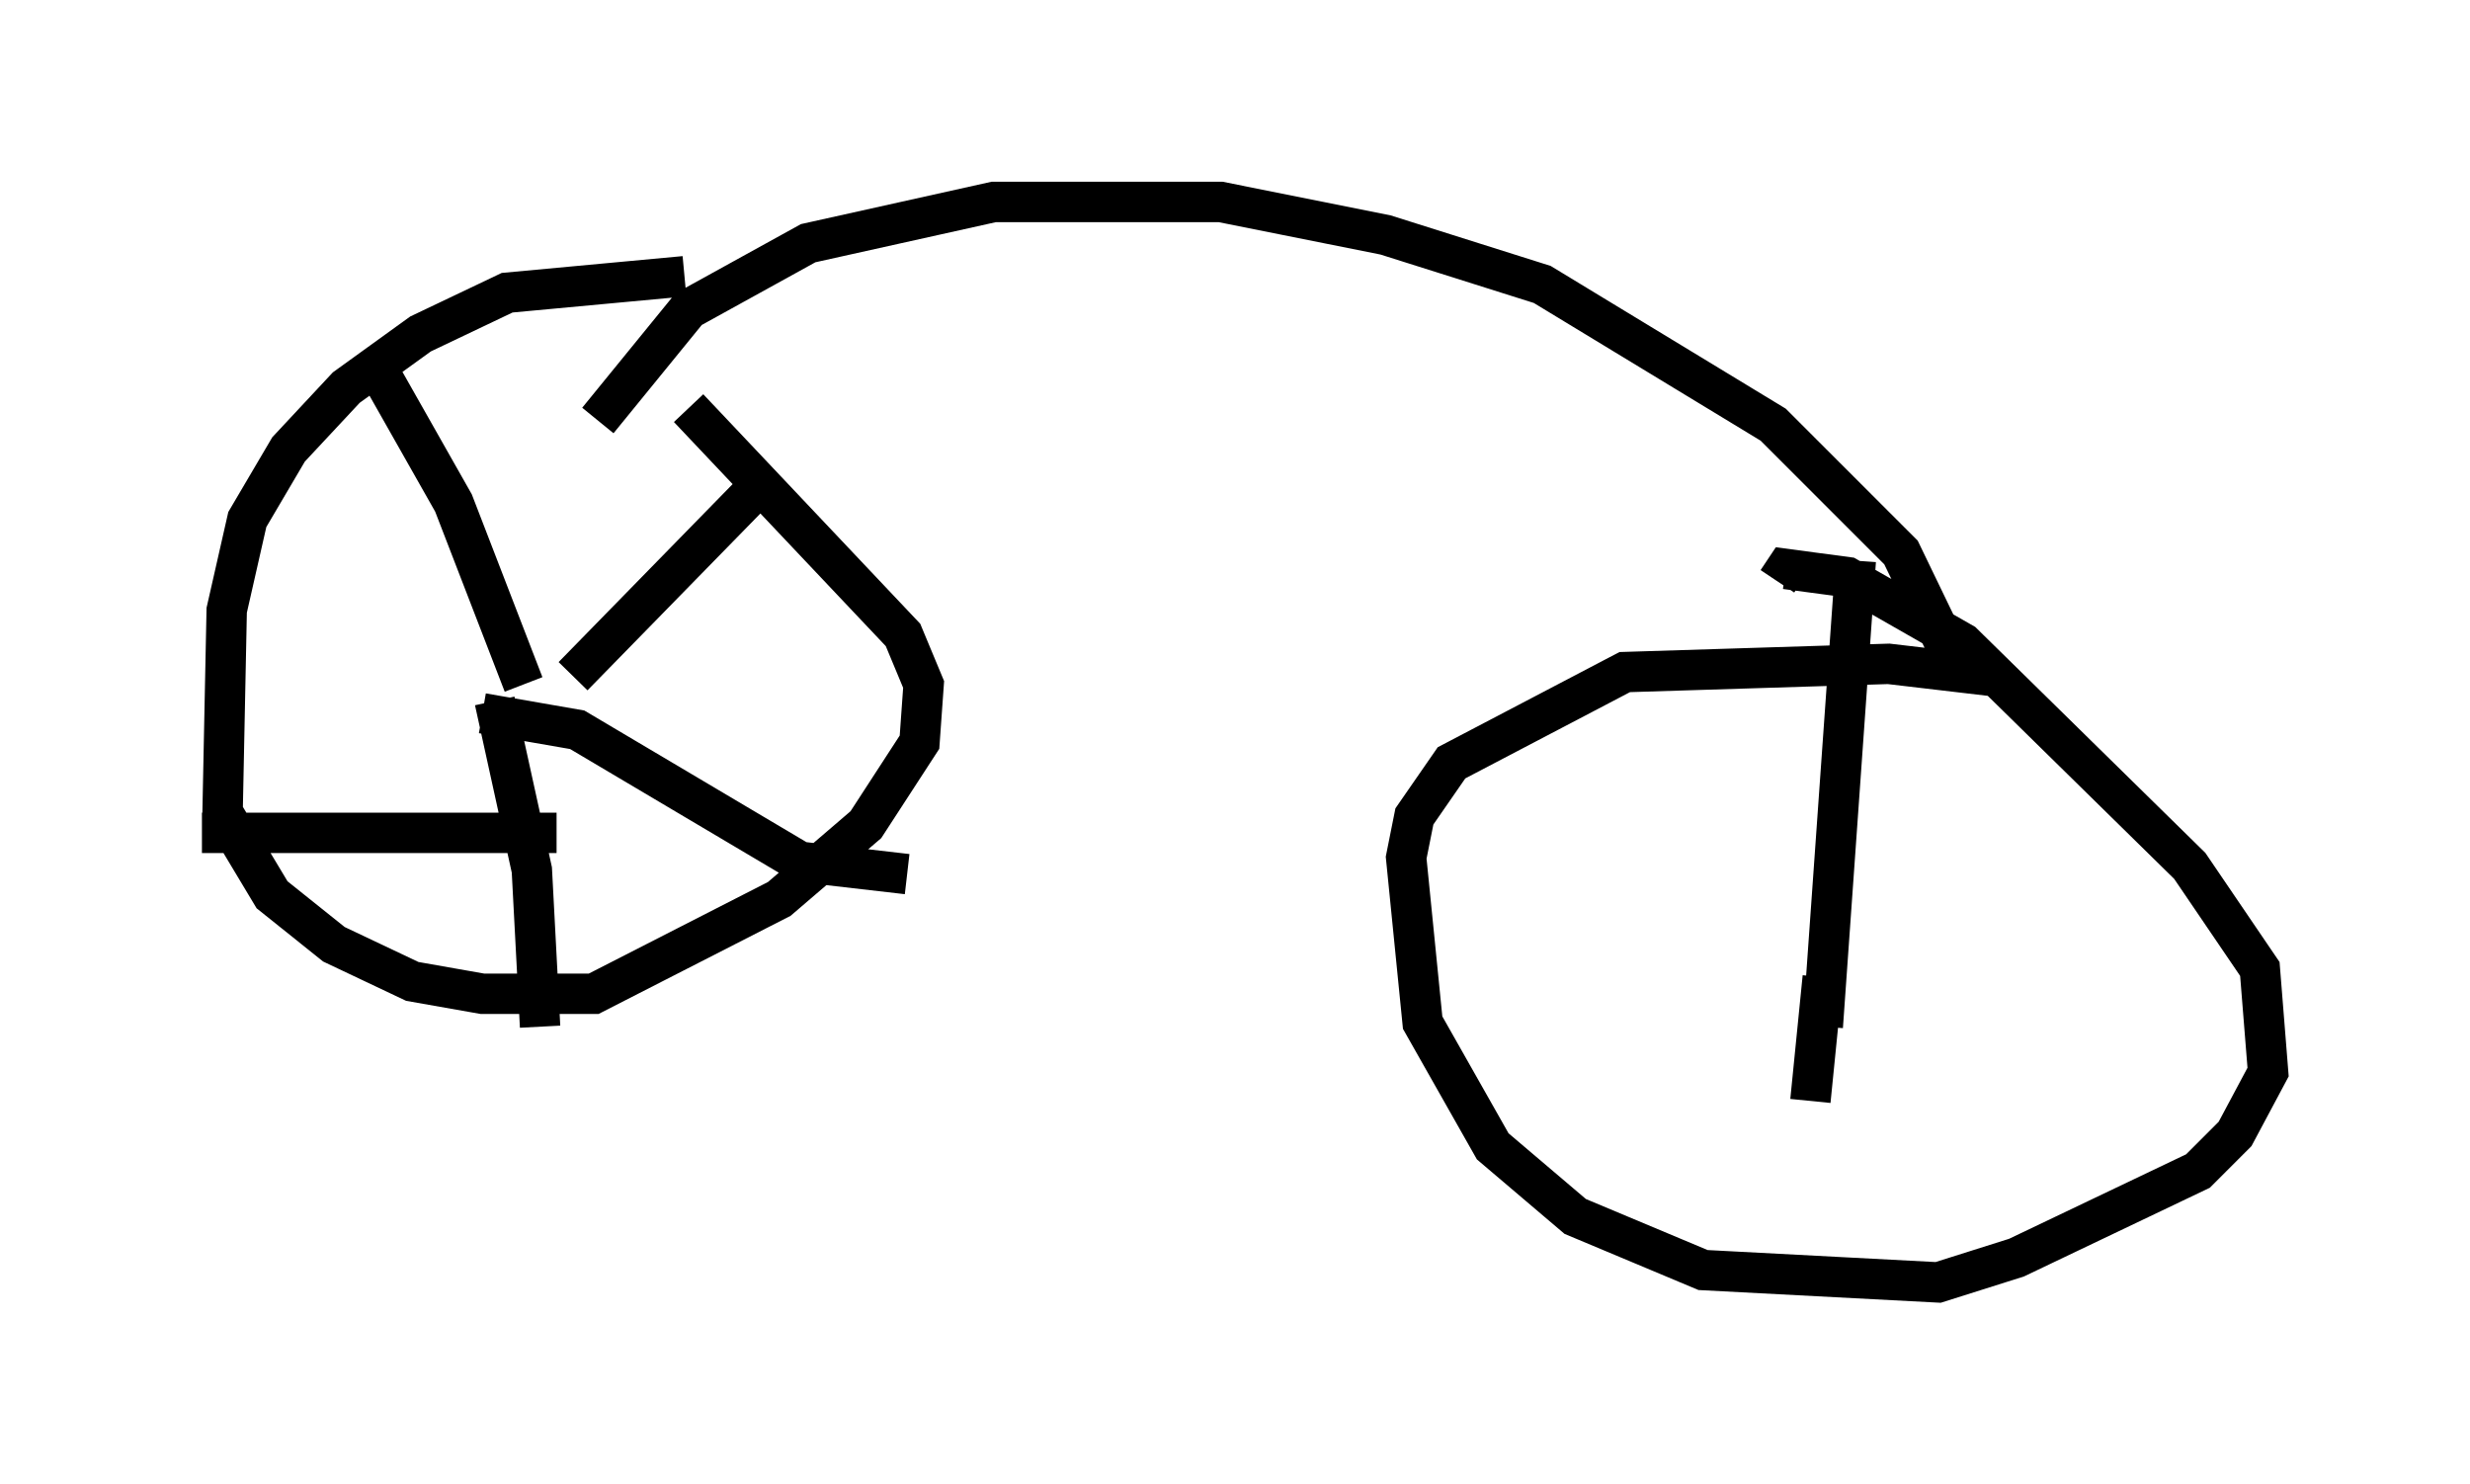 <?xml version="1.0" encoding="utf-8" ?>
<svg baseProfile="full" height="36.746" version="1.1" width="61.144" xmlns="http://www.w3.org/2000/svg" xmlns:ev="http://www.w3.org/2001/xml-events" xmlns:xlink="http://www.w3.org/1999/xlink"><defs /><rect fill="white" height="36.746" width="61.144" x="0" y="0" /><path d="M19.19, 7.348 m-2.246, -0.51 l-4.39, 0.408 -2.144, 1.021 l-1.838, 1.327 -1.429, 1.531 l-1.021, 1.735 -0.51, 2.246 l-0.102, 5.002 1.225, 2.042 l1.531, 1.225 1.94, 0.919 l1.735, 0.306 2.756, 0.0 l4.594, -2.348 2.144, -1.838 l1.327, -2.042 0.102, -1.429 l-0.51, -1.225 -5.308, -5.615 m-4.288, 4.185 l0.0, 0.0 m-3.267, -4.9 l1.735, 3.063 1.735, 4.492 m1.225, -0.204 l4.492, -4.594 m-6.431, 5.206 l0.919, 4.185 0.204, 3.879 m0.408, -4.798 l-8.779, 0.0 m6.942, -2.96 l2.348, 0.408 5.513, 3.267 l2.654, 0.306 m-7.656, -11.229 l2.246, -2.756 2.96, -1.633 l4.594, -1.021 5.615, 0.0 l4.083, 0.817 3.879, 1.225 l5.717, 3.471 3.165, 3.165 l1.429, 2.96 -1.735, -0.204 l-6.533, 0.204 -4.288, 2.246 l-0.919, 1.327 -0.204, 1.021 l0.408, 4.083 1.735, 3.063 l2.042, 1.735 3.165, 1.327 l5.819, 0.306 1.94, -0.613 l4.492, -2.144 0.919, -0.919 l0.817, -1.531 -0.204, -2.552 l-1.735, -2.552 -5.615, -5.513 l-2.858, -1.633 -1.531, -0.204 l-0.204, 0.306 m1.123, 9.8 l-0.306, 3.063 m0.306, -1.838 l0.817, -11.536 " fill="none" stroke="black" stroke-width="1" /></svg>
